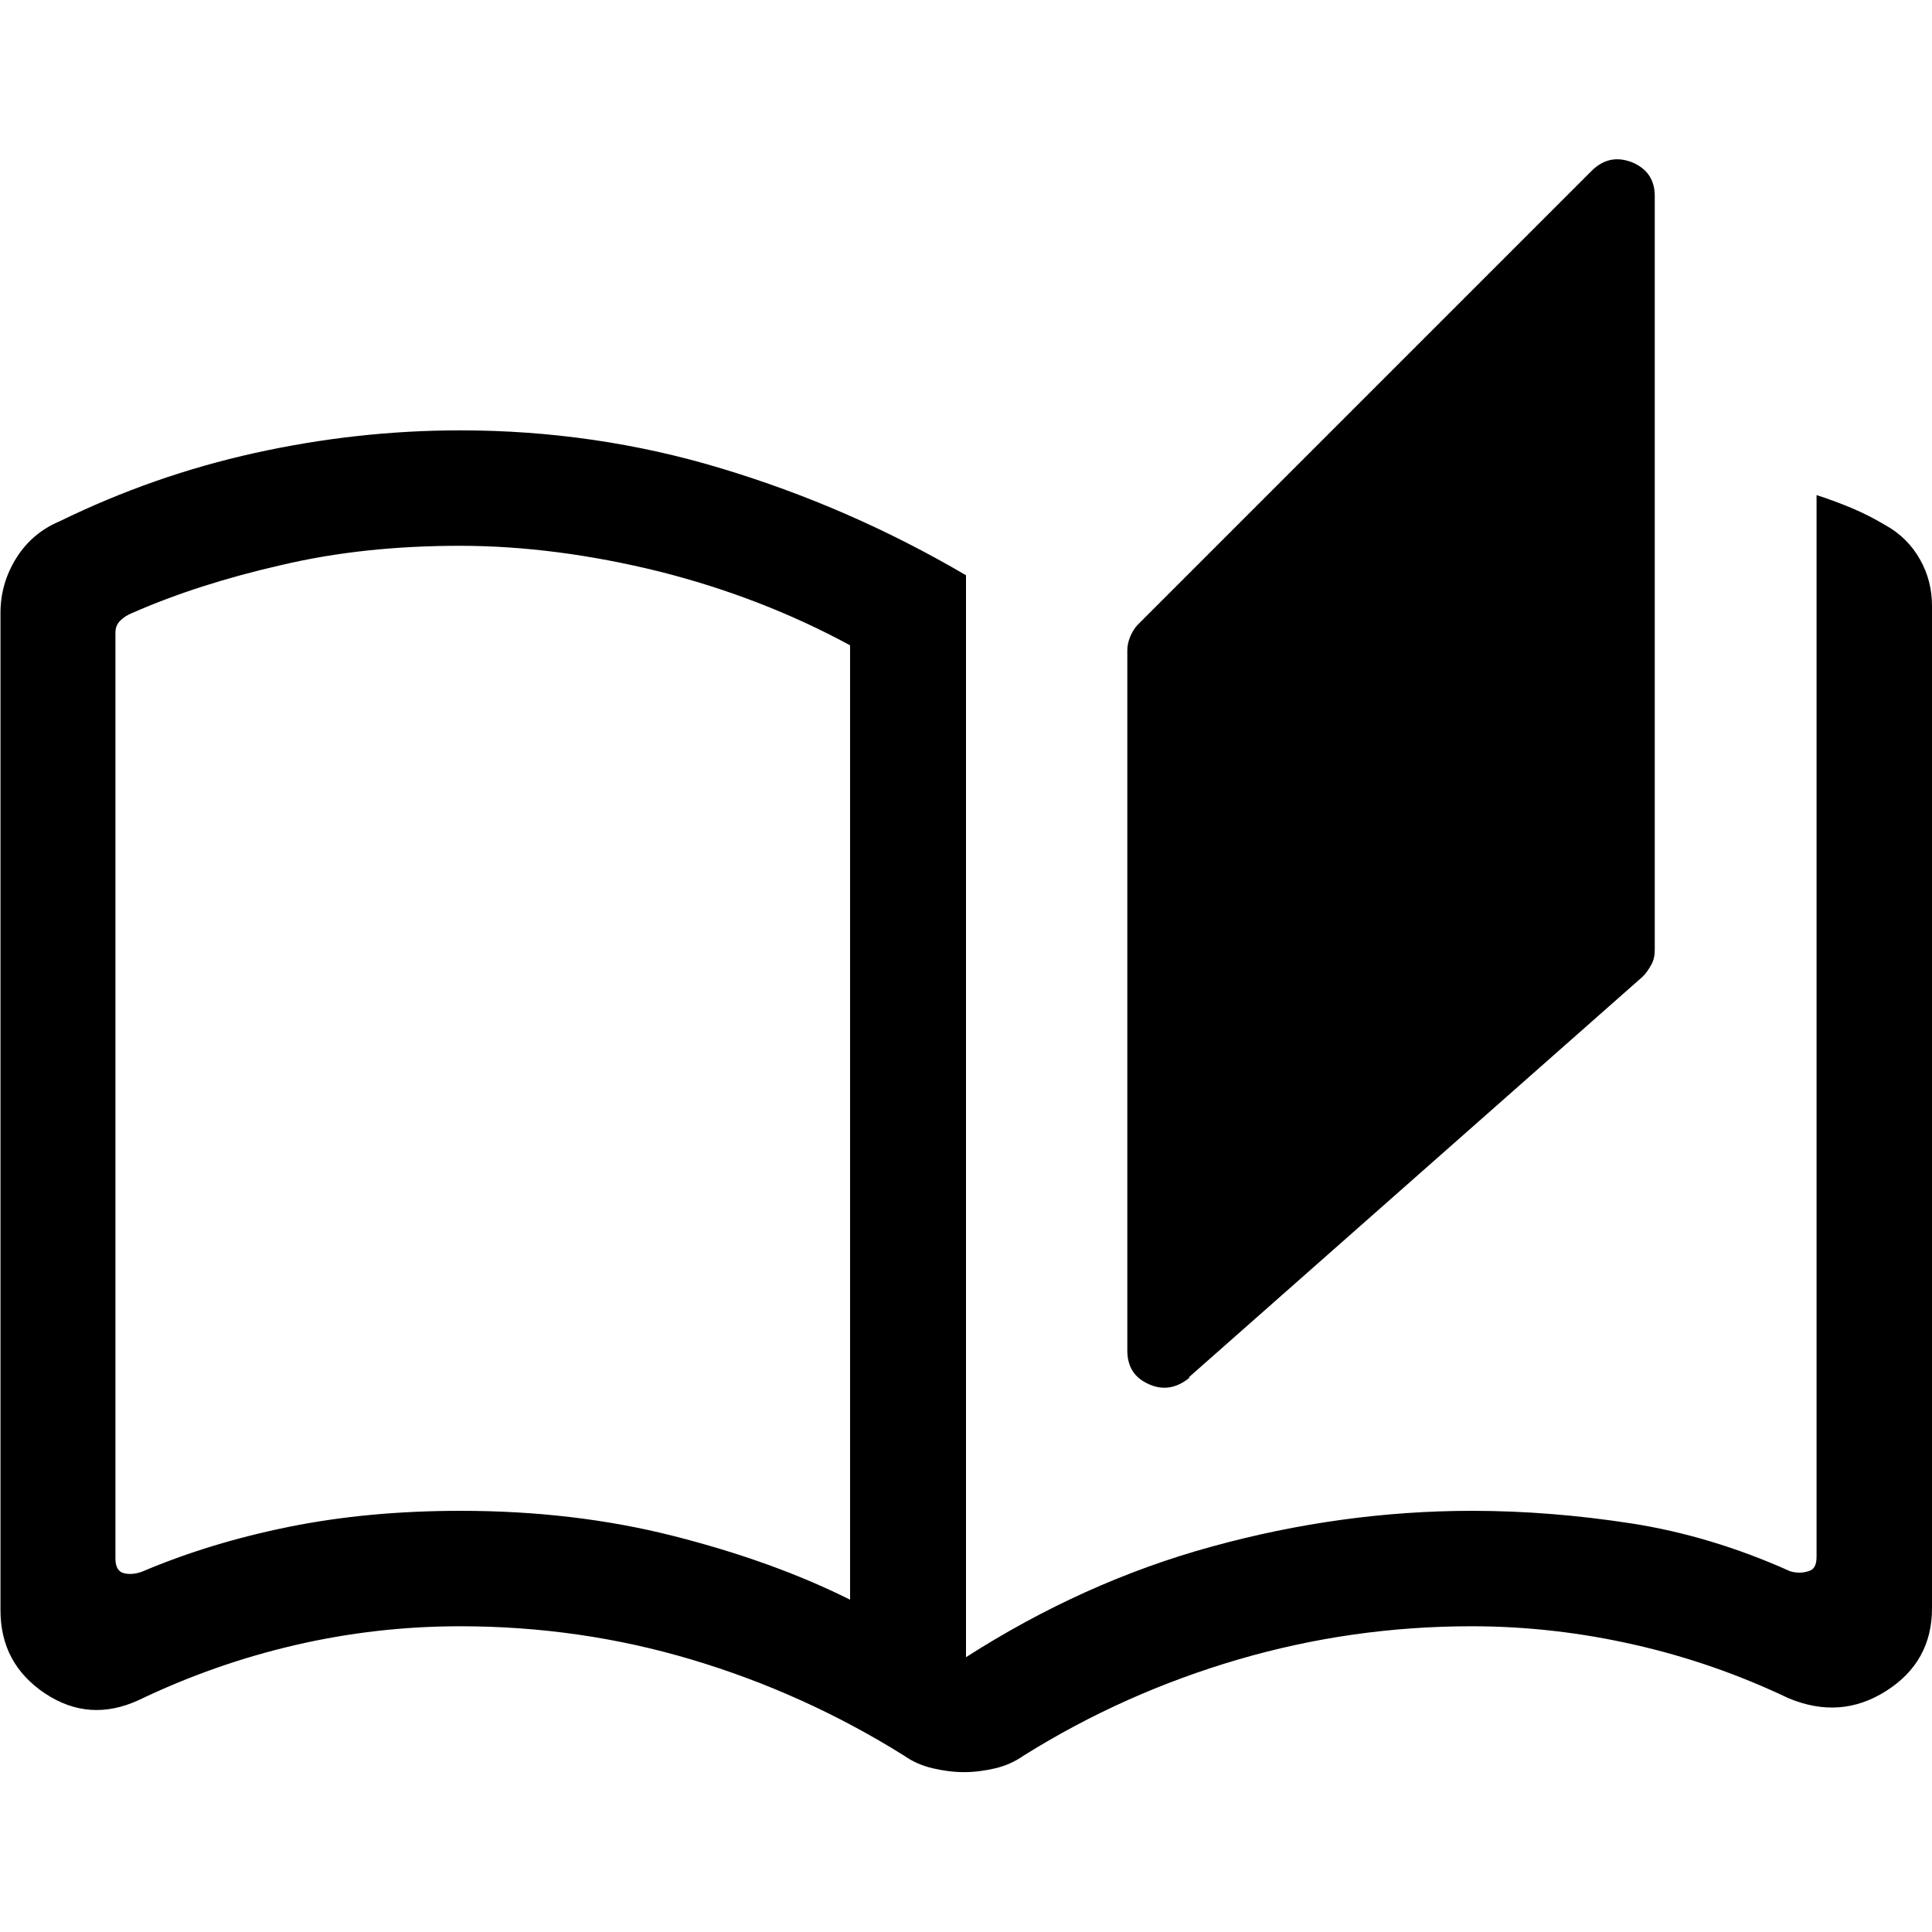 <?xml version="1.0" encoding="UTF-8"?>
<svg id="Capa_1" data-name="Capa 1" xmlns="http://www.w3.org/2000/svg" viewBox="0 0 40 40">
  <defs>
    <style>
      .cls-1 {
        fill: none;
      }
    </style>
  </defs>
  <rect class="cls-1" x="0" width="40" height="40"/>
  <path d="m19.96,36.69c-.22,0-.44-.03-.65-.08-.22-.05-.42-.14-.59-.26-1.39-.87-2.86-1.53-4.4-1.99-1.54-.46-3.14-.69-4.79-.69-1.16,0-2.3.13-3.42.39-1.12.26-2.2.64-3.24,1.14-.68.31-1.32.27-1.94-.14-.61-.41-.92-.98-.92-1.72V12.69c0-.41.11-.79.33-1.14.22-.35.52-.6.9-.76,1.29-.63,2.63-1.1,4.03-1.41,1.4-.31,2.82-.47,4.26-.47,1.85,0,3.66.26,5.41.79,1.76.53,3.44,1.26,5.06,2.21v22.4c1.61-1.03,3.3-1.8,5.09-2.29,1.78-.49,3.58-.74,5.39-.74,1.09,0,2.19.09,3.29.26,1.1.17,2.2.5,3.29.99.13.04.26.04.38,0,.12-.03.17-.13.17-.3V10.25c.25.08.49.17.73.27.24.1.47.22.69.35.31.17.55.41.72.71.17.3.25.62.25.97v20.75c0,.74-.32,1.31-.95,1.71s-1.3.45-2.02.15c-1.03-.49-2.09-.86-3.2-1.11-1.1-.25-2.22-.38-3.36-.38-1.66,0-3.27.23-4.84.69-1.57.46-3.05,1.12-4.44,1.99-.17.12-.37.21-.58.26-.21.05-.43.08-.65.08Zm4.66-8.16c-.26.21-.54.26-.83.13-.3-.13-.45-.36-.45-.7v-14.5c0-.09.02-.18.06-.28.04-.09.09-.18.16-.25l9.39-9.39c.25-.25.53-.3.84-.18.31.13.47.36.47.7v15.61c0,.11-.02.21-.07.3-.05.09-.1.17-.18.25,0,0-9.39,8.29-9.39,8.29Zm-7.02,4.58V13.36c-1.22-.66-2.53-1.17-3.96-1.53-1.42-.35-2.8-.53-4.12-.53-1.33,0-2.56.13-3.7.4-1.14.26-2.17.59-3.08.99-.1.04-.18.09-.25.16-.07.07-.1.15-.1.25v19.17c0,.17.06.27.17.3.12.03.24.02.38-.03.94-.4,1.96-.71,3.05-.93,1.09-.22,2.27-.33,3.55-.33,1.55,0,3.02.17,4.4.52,1.38.35,2.6.79,3.66,1.32Zm0,0V13.36v19.76Z"/>
</svg>
